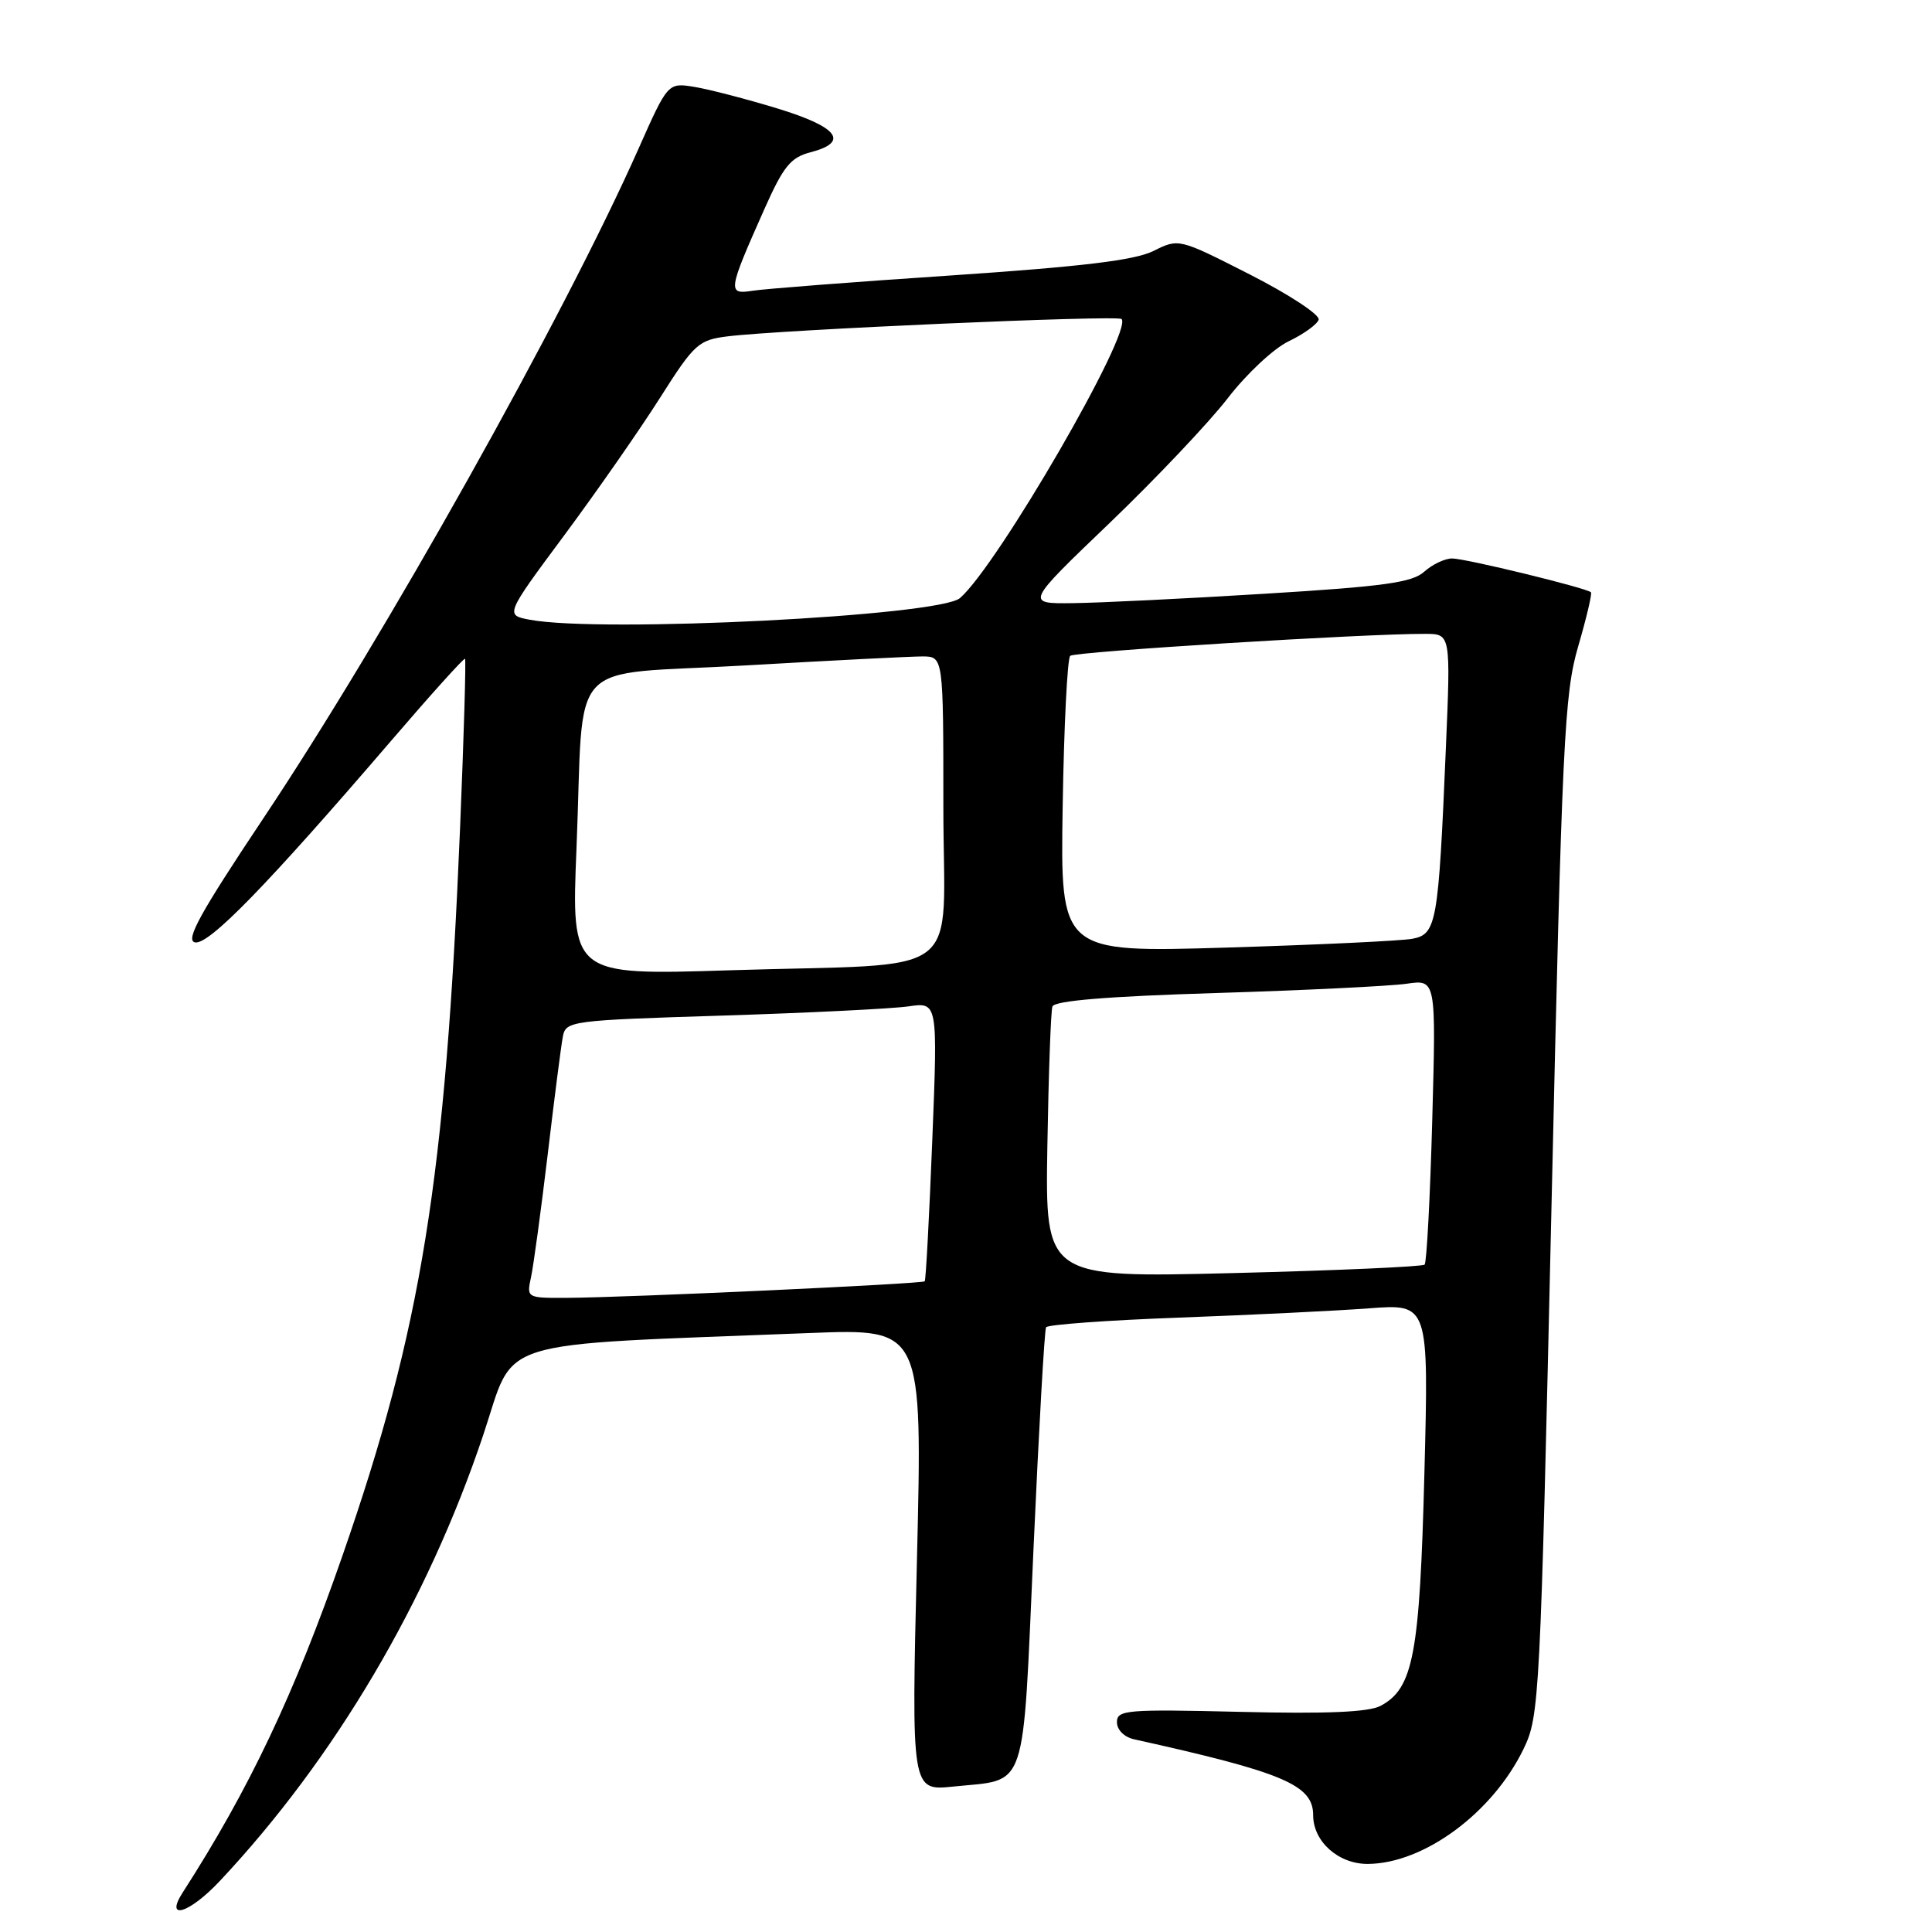 <?xml version="1.0" encoding="UTF-8" standalone="no"?>
<!DOCTYPE svg PUBLIC "-//W3C//DTD SVG 1.1//EN" "http://www.w3.org/Graphics/SVG/1.1/DTD/svg11.dtd" >
<svg xmlns="http://www.w3.org/2000/svg" xmlns:xlink="http://www.w3.org/1999/xlink" version="1.1" viewBox="0 0 256 256">
 <g >
 <path fill="currentColor"
d=" M 29.12 249.25 C 44.35 233.03 56.64 212.23 64.04 190.12 C 68.39 177.12 64.53 178.32 107.37 176.63 C 122.24 176.05 122.24 176.05 121.50 206.68 C 120.76 237.30 120.76 237.30 126.30 236.73 C 136.26 235.70 135.47 238.03 136.94 205.31 C 137.65 189.46 138.40 176.21 138.61 175.87 C 138.81 175.52 146.74 174.94 156.24 174.59 C 165.73 174.24 177.06 173.69 181.41 173.36 C 189.32 172.76 189.32 172.76 188.74 195.23 C 188.12 219.24 187.28 223.71 182.94 226.03 C 181.37 226.87 175.80 227.11 164.35 226.83 C 149.25 226.47 148.00 226.57 148.00 228.20 C 148.00 229.21 148.96 230.17 150.25 230.46 C 170.06 234.85 174.00 236.51 174.00 240.52 C 174.00 244.02 177.35 247.00 181.25 246.98 C 188.68 246.93 197.78 240.21 201.88 231.74 C 203.99 227.39 204.09 225.33 205.58 159.88 C 206.98 98.07 207.28 91.93 209.12 85.64 C 210.22 81.87 210.98 78.65 210.81 78.48 C 210.24 77.91 194.19 74.00 192.41 74.00 C 191.45 74.00 189.79 74.79 188.72 75.75 C 187.14 77.19 183.37 77.71 167.65 78.67 C 157.12 79.32 145.66 79.88 142.18 79.92 C 135.86 80.00 135.86 80.00 147.03 69.30 C 153.17 63.41 160.21 55.97 162.68 52.77 C 165.15 49.56 168.78 46.16 170.76 45.22 C 172.74 44.27 174.52 42.99 174.73 42.36 C 174.93 41.73 170.85 39.04 165.65 36.39 C 156.20 31.58 156.20 31.58 152.85 33.25 C 150.36 34.49 143.45 35.32 126.00 36.50 C 113.07 37.36 101.23 38.28 99.69 38.53 C 96.38 39.05 96.44 38.59 101.27 27.74 C 103.80 22.05 104.76 20.86 107.39 20.18 C 112.58 18.83 111.08 16.84 103.04 14.38 C 98.94 13.13 93.99 11.84 92.04 11.52 C 88.50 10.94 88.50 10.94 84.60 19.72 C 74.72 41.97 50.90 84.48 34.85 108.50 C 26.52 120.99 24.53 124.58 25.83 124.87 C 27.64 125.27 35.34 117.36 51.73 98.27 C 57.03 92.09 61.48 87.15 61.62 87.29 C 61.76 87.43 61.47 97.44 60.97 109.52 C 59.03 156.34 55.84 176.05 45.38 206.13 C 39.00 224.48 33.02 237.08 24.22 250.75 C 21.76 254.56 25.08 253.55 29.12 249.25 Z  M 70.36 169.25 C 70.69 167.74 71.68 160.43 72.57 153.00 C 73.45 145.57 74.35 138.54 74.58 137.36 C 74.97 135.28 75.57 135.20 95.74 134.57 C 107.16 134.21 118.25 133.66 120.38 133.35 C 124.26 132.78 124.26 132.78 123.53 151.14 C 123.13 161.24 122.68 169.63 122.53 169.78 C 122.22 170.12 82.91 171.94 75.13 171.97 C 69.80 172.00 69.77 171.98 70.36 169.25 Z  M 138.78 151.90 C 138.94 142.33 139.24 133.99 139.45 133.37 C 139.72 132.60 146.75 132.02 161.17 131.58 C 172.90 131.22 184.25 130.66 186.39 130.35 C 190.29 129.78 190.29 129.78 189.78 148.42 C 189.50 158.68 189.04 167.29 188.77 167.57 C 188.49 167.84 177.07 168.35 163.38 168.69 C 138.50 169.31 138.50 169.31 138.78 151.90 Z  M 76.39 112.37 C 77.45 86.51 74.61 89.57 98.83 88.17 C 110.20 87.51 120.74 86.98 122.25 86.98 C 125.00 87.00 125.00 87.00 125.00 106.91 C 125.00 130.26 128.53 127.56 96.60 128.57 C 75.70 129.23 75.70 129.23 76.39 112.37 Z  M 140.81 106.86 C 140.98 96.21 141.43 87.23 141.81 86.90 C 142.44 86.34 181.05 83.95 188.86 83.99 C 192.23 84.00 192.23 84.00 191.58 99.25 C 190.60 122.37 190.35 123.78 187.16 124.39 C 185.70 124.67 174.60 125.19 162.50 125.56 C 140.50 126.22 140.50 126.22 140.81 106.86 Z  M 70.21 82.12 C 66.92 81.50 66.92 81.50 74.81 70.87 C 79.14 65.03 84.85 56.83 87.49 52.66 C 92.00 45.55 92.56 45.05 96.40 44.57 C 103.46 43.69 148.06 41.73 148.61 42.27 C 150.18 43.85 132.18 74.95 127.20 79.25 C 124.44 81.63 79.64 83.89 70.21 82.12 Z "/>
</g>
</svg>